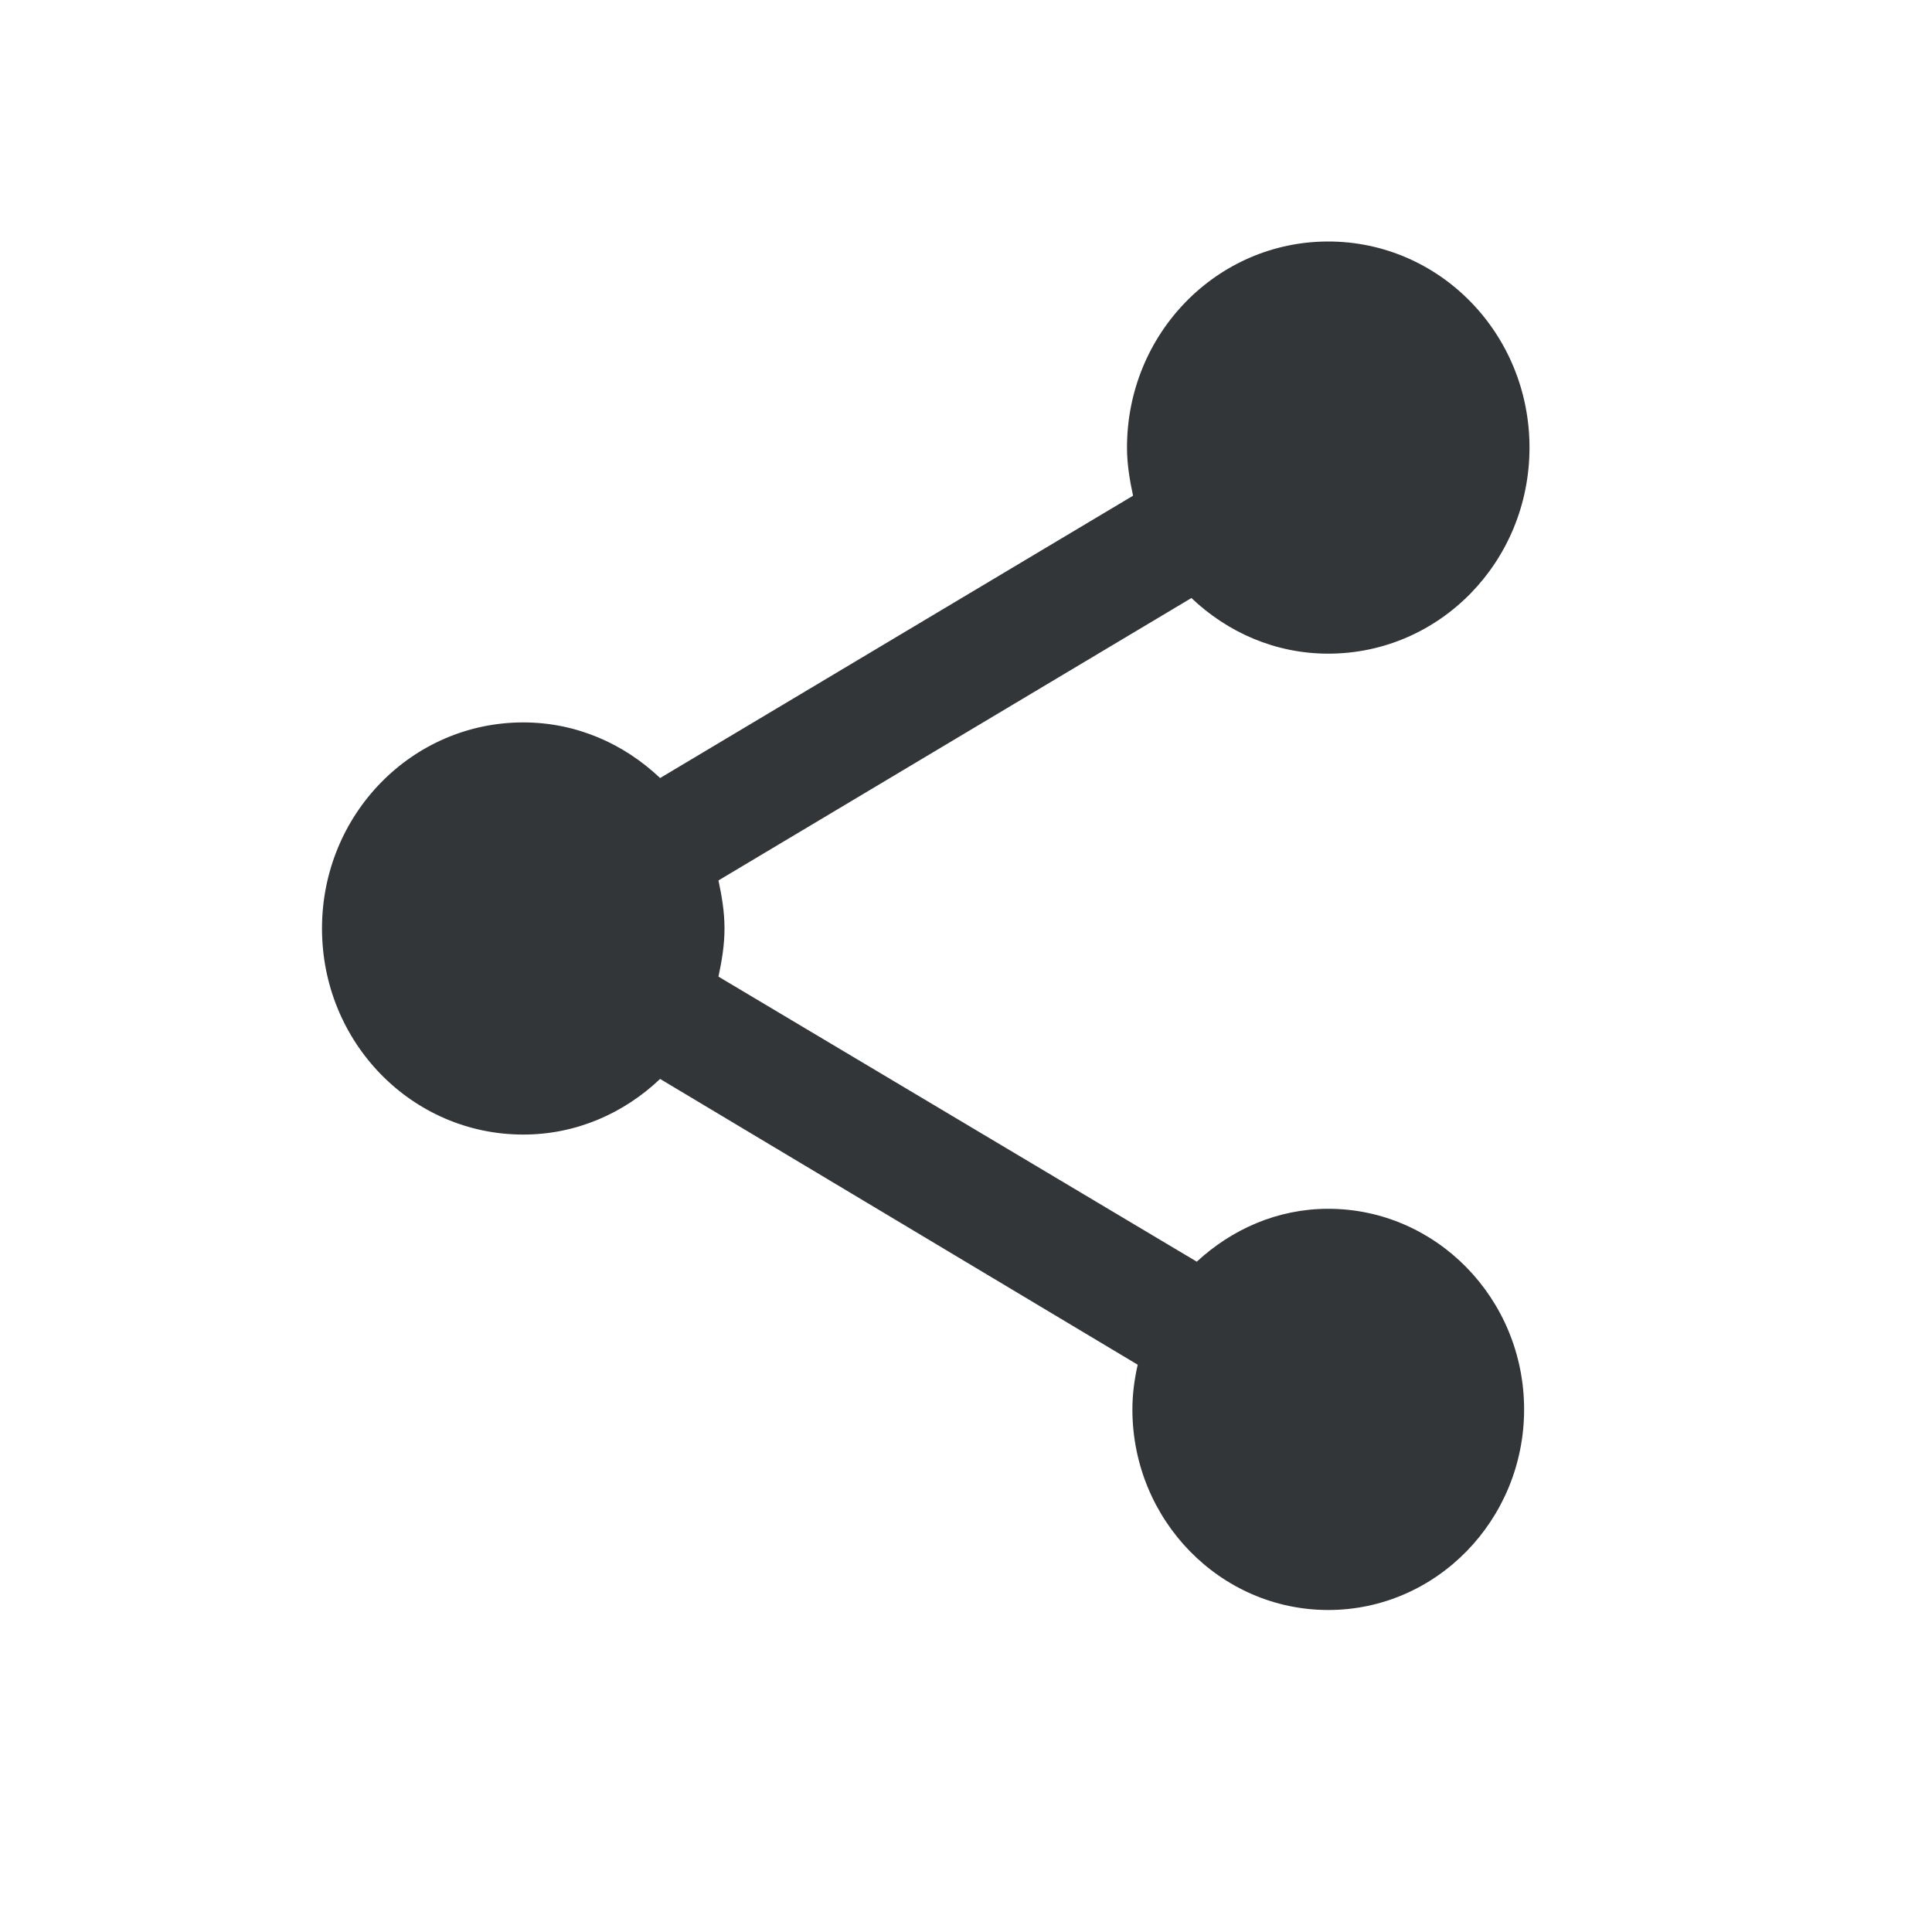 <svg width="24" height="24" viewBox="0 0 24 24" fill="none" xmlns="http://www.w3.org/2000/svg">
<path d="M16.5 15.016C15.867 15.016 15.3 15.272 14.867 15.673L8.925 12.132C8.967 11.935 9 11.739 9 11.534C9 11.329 8.967 11.133 8.925 10.937L14.8 7.429C15.25 7.856 15.842 8.12 16.5 8.12C17.883 8.12 19 6.977 19 5.56C19 4.144 17.883 3 16.5 3C15.117 3 14 4.144 14 5.56C14 5.765 14.033 5.961 14.075 6.158L8.2 9.665C7.75 9.238 7.158 8.974 6.5 8.974C5.117 8.974 4 10.117 4 11.534C4 12.951 5.117 14.094 6.5 14.094C7.158 14.094 7.75 13.83 8.2 13.403L14.133 16.953C14.092 17.133 14.067 17.32 14.067 17.508C14.067 18.882 15.158 20 16.5 20C17.842 20 18.933 18.882 18.933 17.508C18.933 16.134 17.842 15.016 16.5 15.016Z" fill="#333638"/>
</svg>
